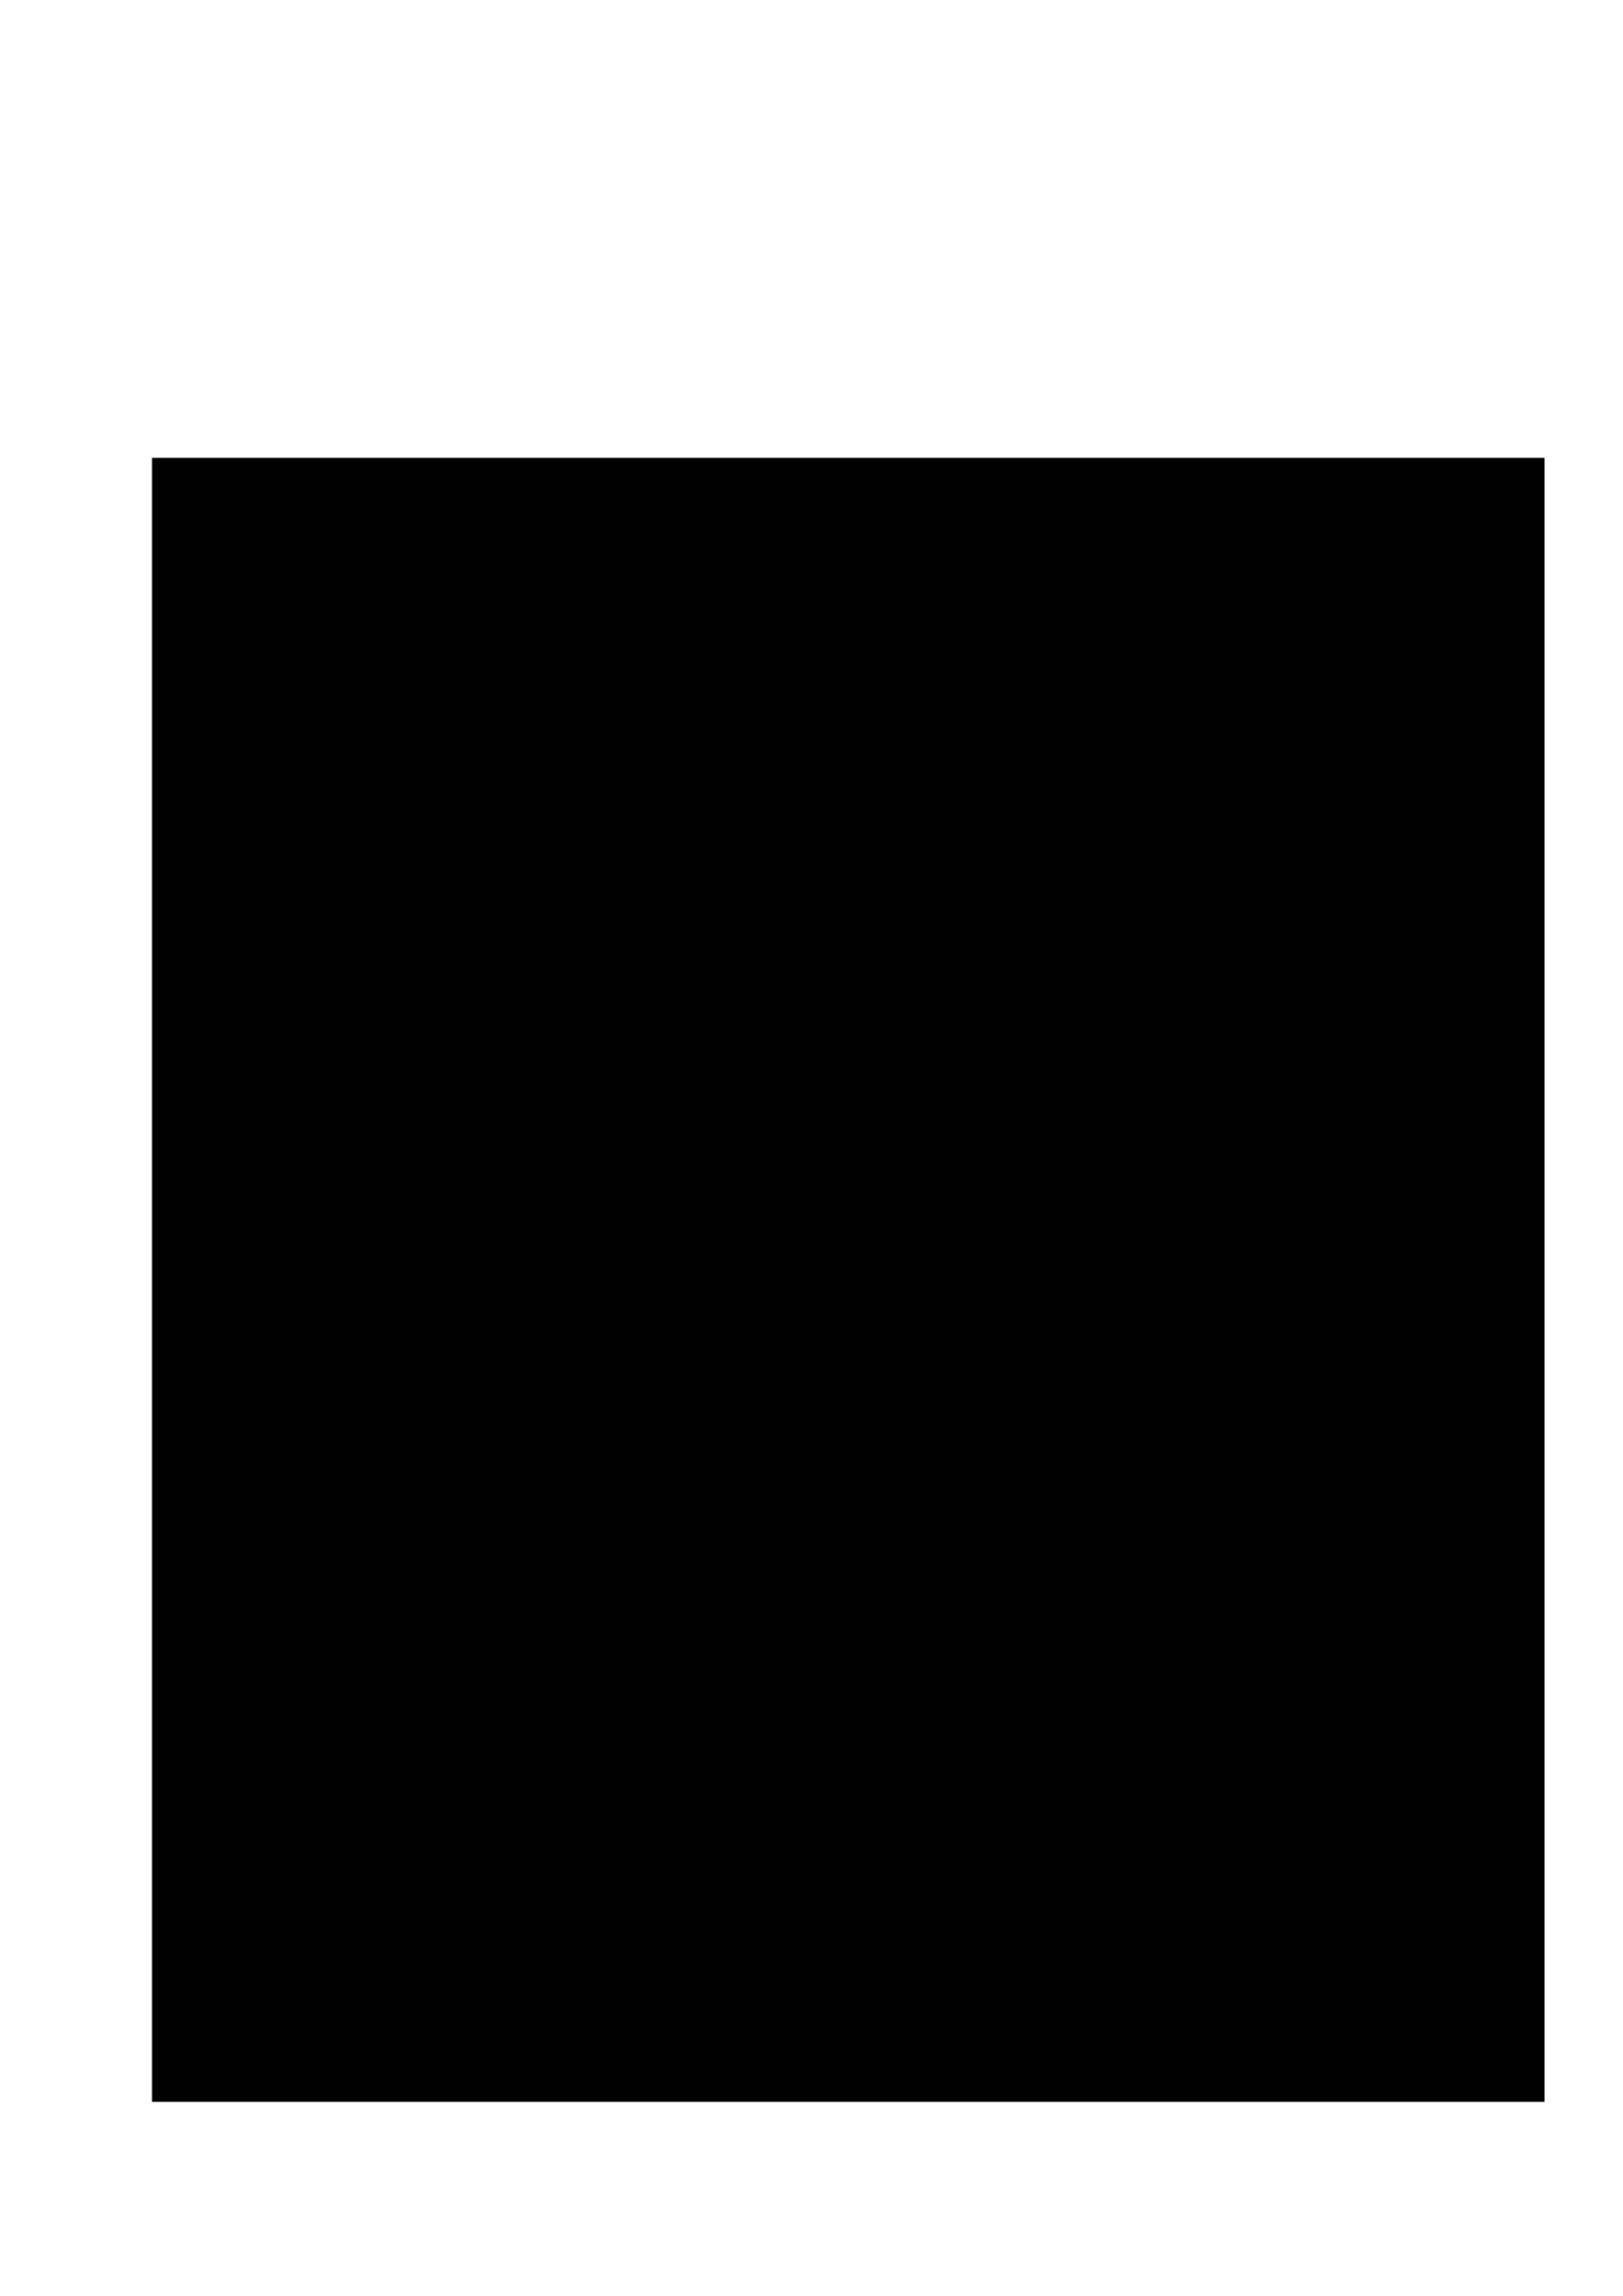 <?xml version="1.0" encoding="UTF-8" standalone="no"?>
<!-- Created with Inkscape (http://www.inkscape.org/) -->

<svg
   xmlns:dc="http://purl.org/dc/elements/1.1/"
   xmlns:cc="http://creativecommons.org/ns#"
   xmlns:rdf="http://www.w3.org/1999/02/22-rdf-syntax-ns#"
   xmlns:svg="http://www.w3.org/2000/svg"
   xmlns="http://www.w3.org/2000/svg"
   xmlns:sodipodi="http://sodipodi.sourceforge.net/DTD/sodipodi-0.dtd"
   xmlns:inkscape="http://www.inkscape.org/namespaces/inkscape"
   width="744.094"
   height="1052.362"
   id="svg2992"
   version="1.1"
   inkscape:version="0.48.4 r9939"
   sodipodi:docname="braces.svg"
   inkscape:export-filename="/home/viky/code/aplopio/recruiterbox/recruiterbox/static/images/settings/braces-key.png"
   inkscape:export-xdpi="5.8299999"
   inkscape:export-ydpi="5.8299999">
  <defs
     id="defs2994" />
  <sodipodi:namedview
     id="base"
     pagecolor="#ffffff"
     bordercolor="#666666"
     borderopacity="1.0"
     inkscape:pageopacity="0.0"
     inkscape:pageshadow="2"
     inkscape:zoom="0.98994949"
     inkscape:cx="163.84201"
     inkscape:cy="516.10231"
     inkscape:document-units="px"
     inkscape:current-layer="layer1"
     showgrid="false"
     inkscape:window-width="1871"
     inkscape:window-height="1056"
     inkscape:window-x="49"
     inkscape:window-y="24"
     inkscape:window-maximized="1" />
  <g
     inkscape:label="Layer 1"
     inkscape:groupmode="layer"
     id="layer1">
    <flowRoot
       xml:space="preserve"
       id="flowRoot3000"
       style="font-size:500px;font-style:normal;font-weight:normal;line-height:125%;letter-spacing:0px;word-spacing:0px;fill:#000000;fill-opacity:1;stroke:none;font-family:Courier 10 Pitch;-inkscape-font-specification:Courier 10 Pitch;font-stretch:normal;font-variant:normal"
       transform="translate(-132.33,-51.518)"><flowRegion
         id="flowRegion3002"><rect
           id="rect3004"
           width="638.416"
           height="753.574"
           x="202.03"
           y="261.413"
           style="font-size:500px;-inkscape-font-specification:Courier 10 Pitch;font-family:Courier 10 Pitch;font-weight:normal;font-style:normal;font-stretch:normal;font-variant:normal" /></flowRegion><flowPara
         id="flowPara3006"
         style="font-size:500px;-inkscape-font-specification:Courier 10 Pitch;font-family:Courier 10 Pitch;font-weight:normal;font-style:normal;font-stretch:normal;font-variant:normal">{}</flowPara></flowRoot>    <path
       style="fill:#010101"
       inkscape:connector-curvature="0"
       d="m 477.853,548.805 -17.318,-18.882 H 359.095 c -8.673,-16.511 -24.95,-27.656 -43.636,-27.612 -27.839,-0.063 -50.383,24.547 -50.446,54.863 0.062,30.387 22.607,54.995 50.446,55.042 18.635,-0.033 34.875,-11.143 43.563,-27.609 h 20.403 l 16.163,-17.459 12.365,13.365 11.87,-12.828 12.197,13.175 12.365,-13.354 12.365,13.354 21.105,-22.795 c 3.049,-3.434 3.126,-5.842 -0.002,-9.26 z m -184.482,22.804 c -7.44,-0.074 -13.424,-6.616 -13.355,-14.614 -0.069,-8.107 5.915,-14.644 13.355,-14.607 7.317,-0.042 13.301,6.5 13.357,14.607 -0.054,7.997 -6.037,14.537 -13.357,14.614 z"
       id="path3" />
  </g>
</svg>
